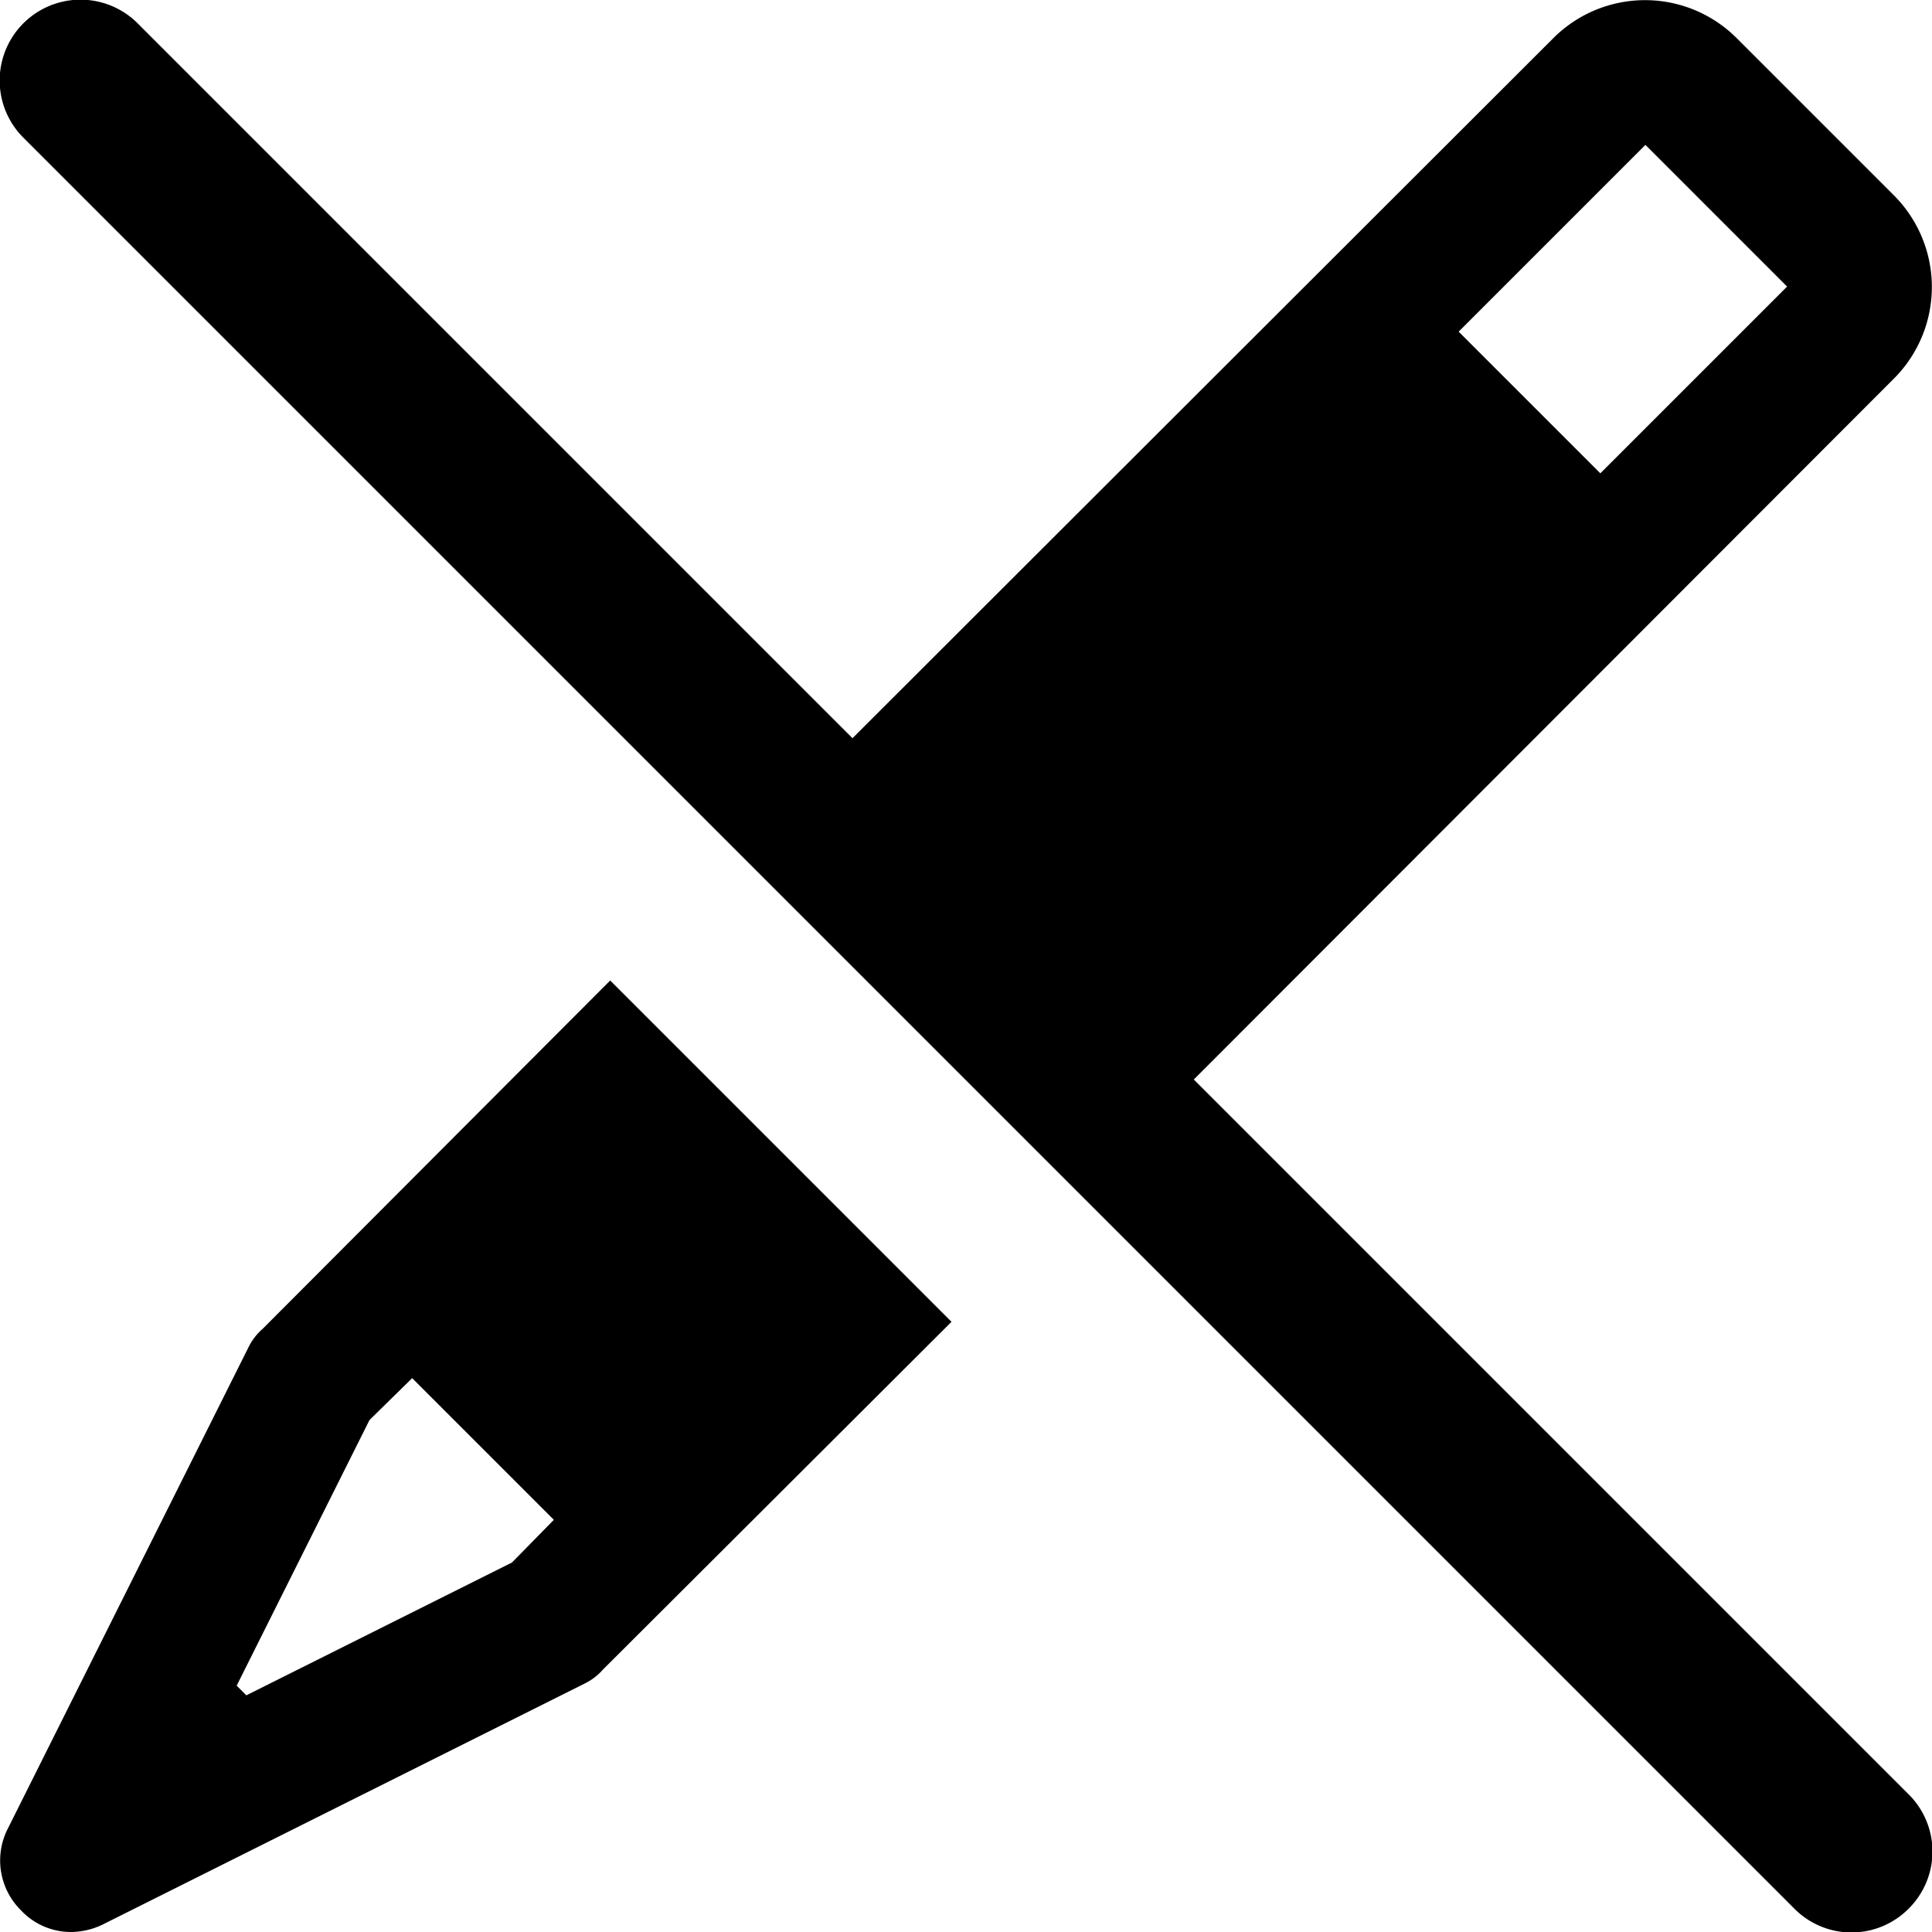 <svg id="ico-edit-unavailable-24" xmlns="http://www.w3.org/2000/svg" width="24" height="24" viewBox="0 0 24 24"><path id="ico-edit-unavailable-24-2" data-name="ico-edit-unavailable-24" d="M7.58,12.18,3.26,16.51a.72.72,0,0,0-.17.22l-3,6a.87.87,0,0,0,.17,1A.85.85,0,0,0,.88,24a.92.92,0,0,0,.39-.09l6-3a.72.72,0,0,0,.22-.17l4.33-4.32ZM6.36,19.41l-3.3,1.65-.12-.12,1.65-3.3.53-.52,1.76,1.76Zm17.35,2.88-8.88-8.88,8.69-8.7a1.61,1.61,0,0,0,0-2.29L21.58.48a1.61,1.61,0,0,0-2.29,0l-8.7,8.69L1.71.29A1,1,0,0,0,.29,1.71l22,22a1,1,0,0,0,1.42,0A1,1,0,0,0,23.71,22.29ZM20.44,1.8,22.2,3.56,19.88,5.88,18.12,4.12Z"/></svg>